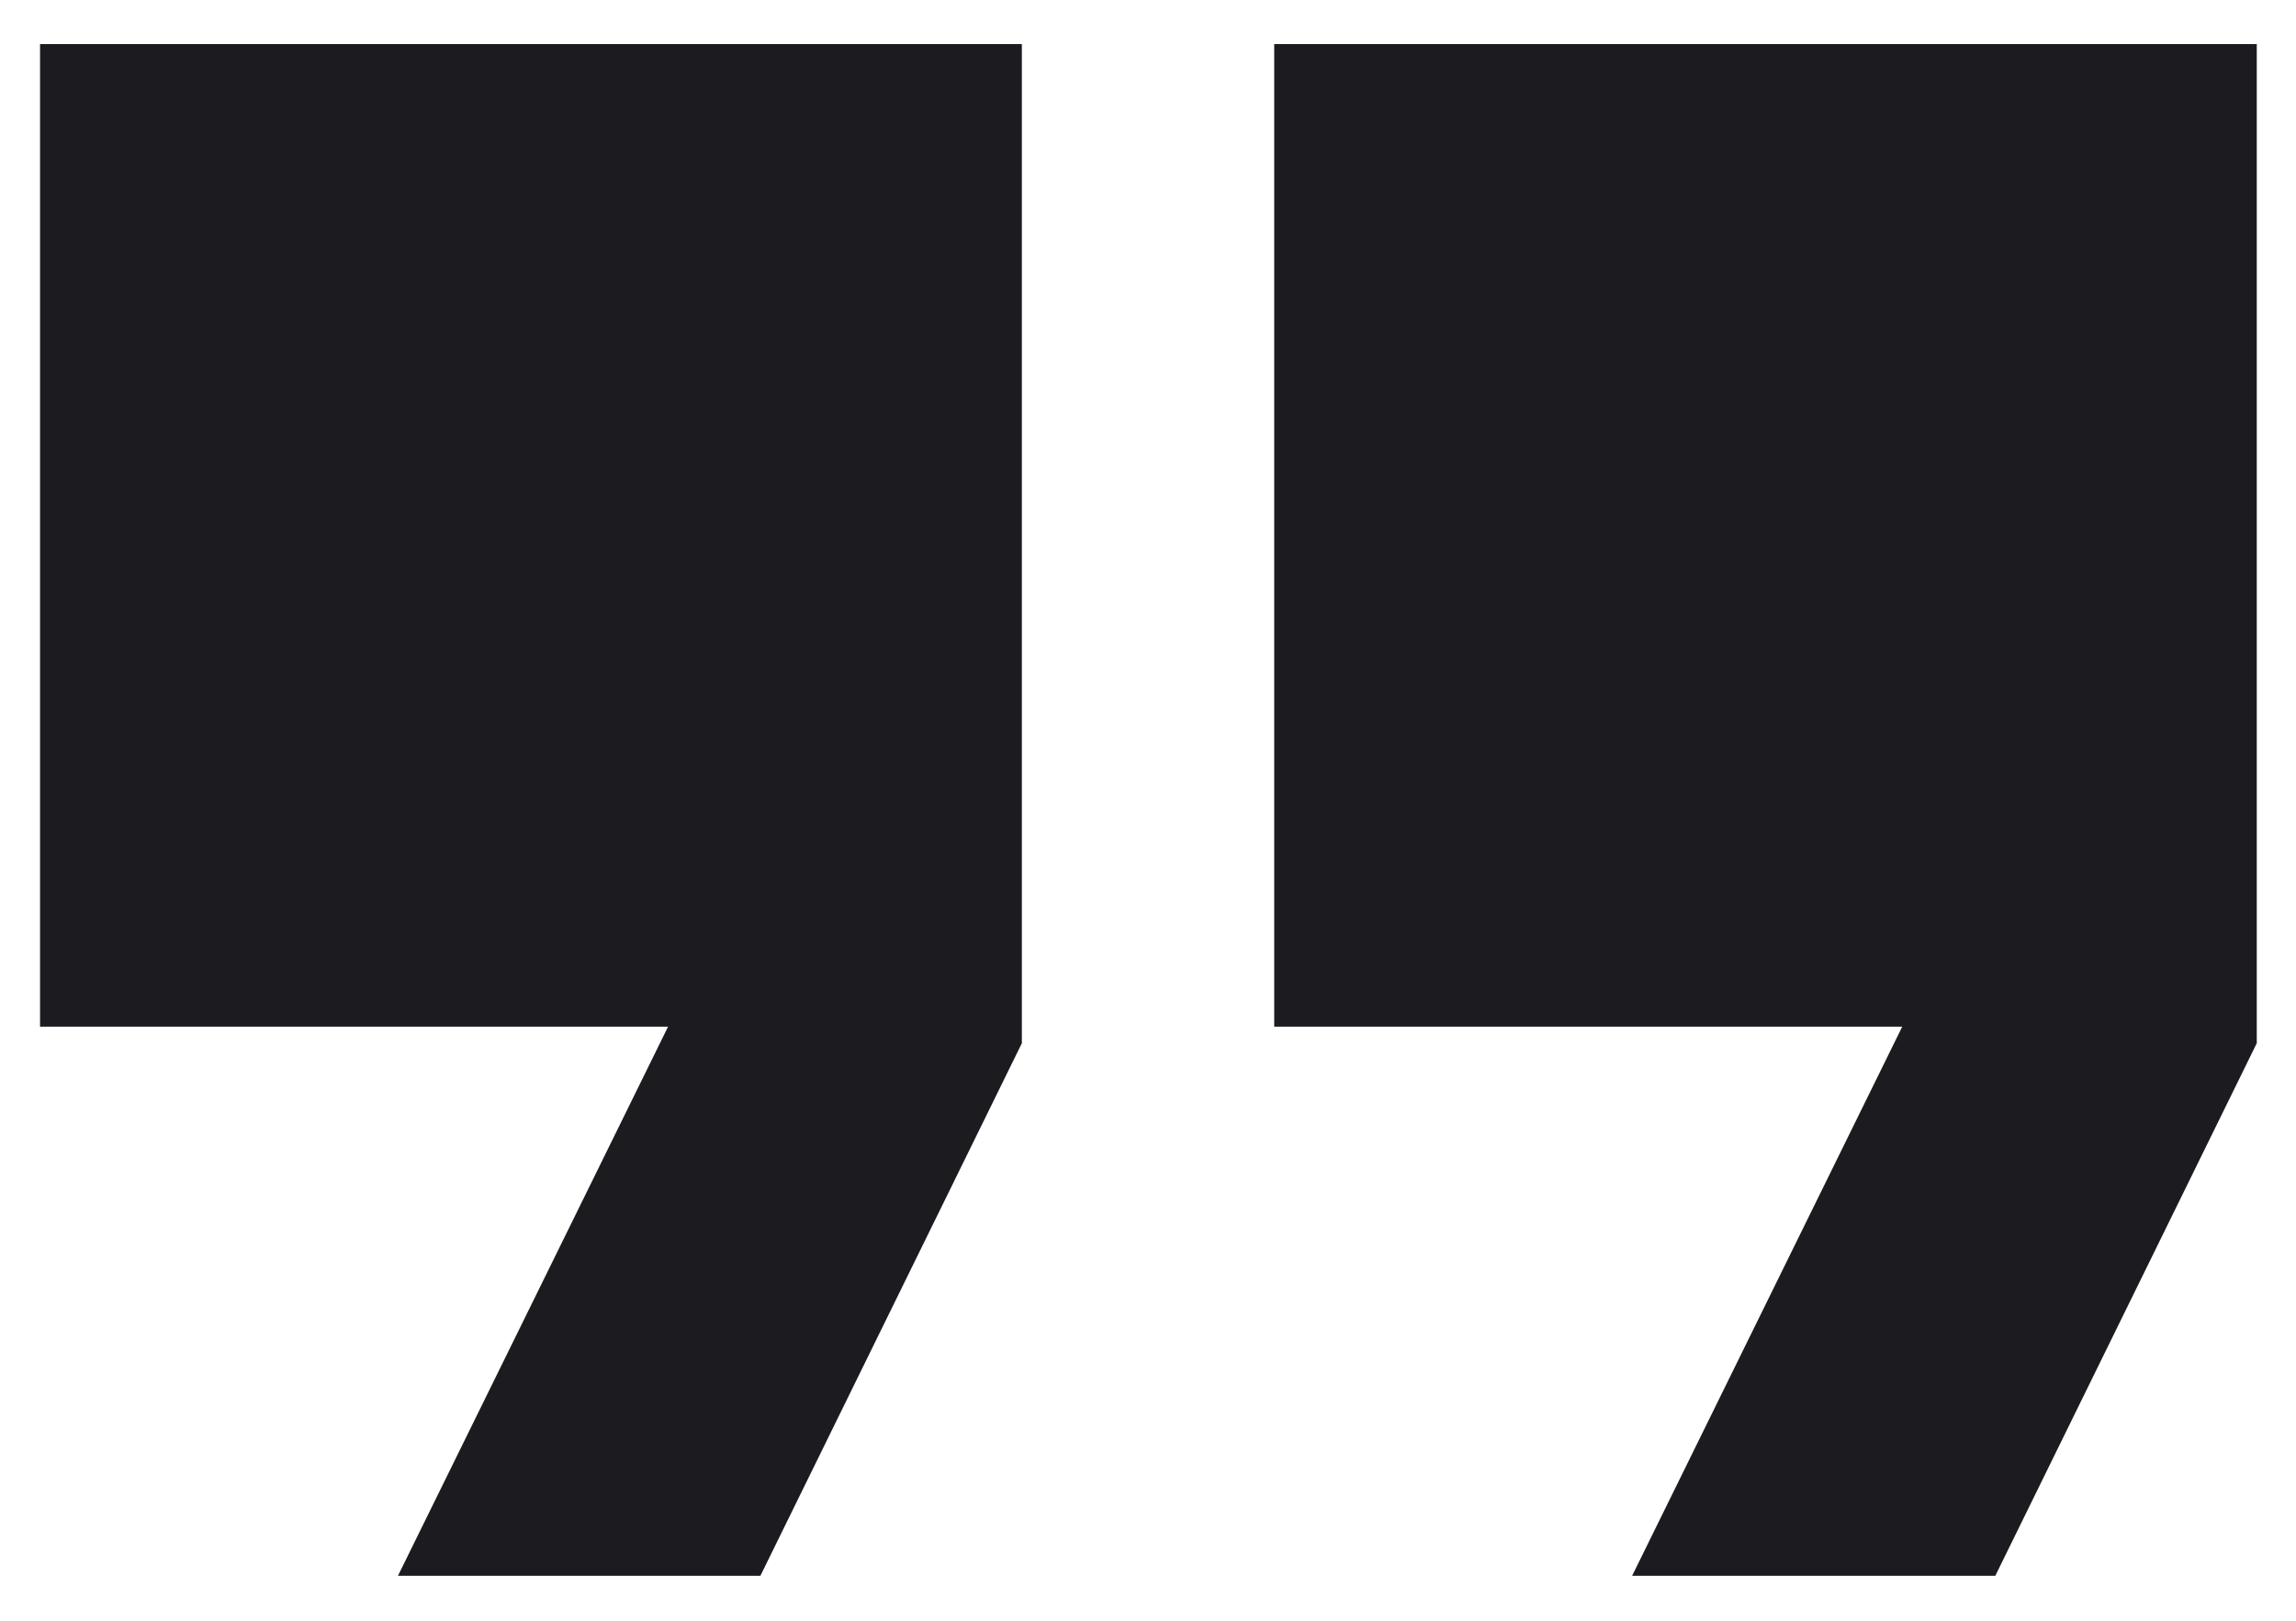 <svg width="34" height="24" viewBox="0 0 34 24" fill="none" xmlns="http://www.w3.org/2000/svg">
<path d="M24.169 23.335L28.169 15.203H18.869V0.653H33.419V15.448L29.547 23.335H24.169ZM5.893 23.335L9.893 15.203H0.593V0.653H15.132V15.448L11.26 23.335H5.893Z" fill="#1C1B1F"/>
</svg>
